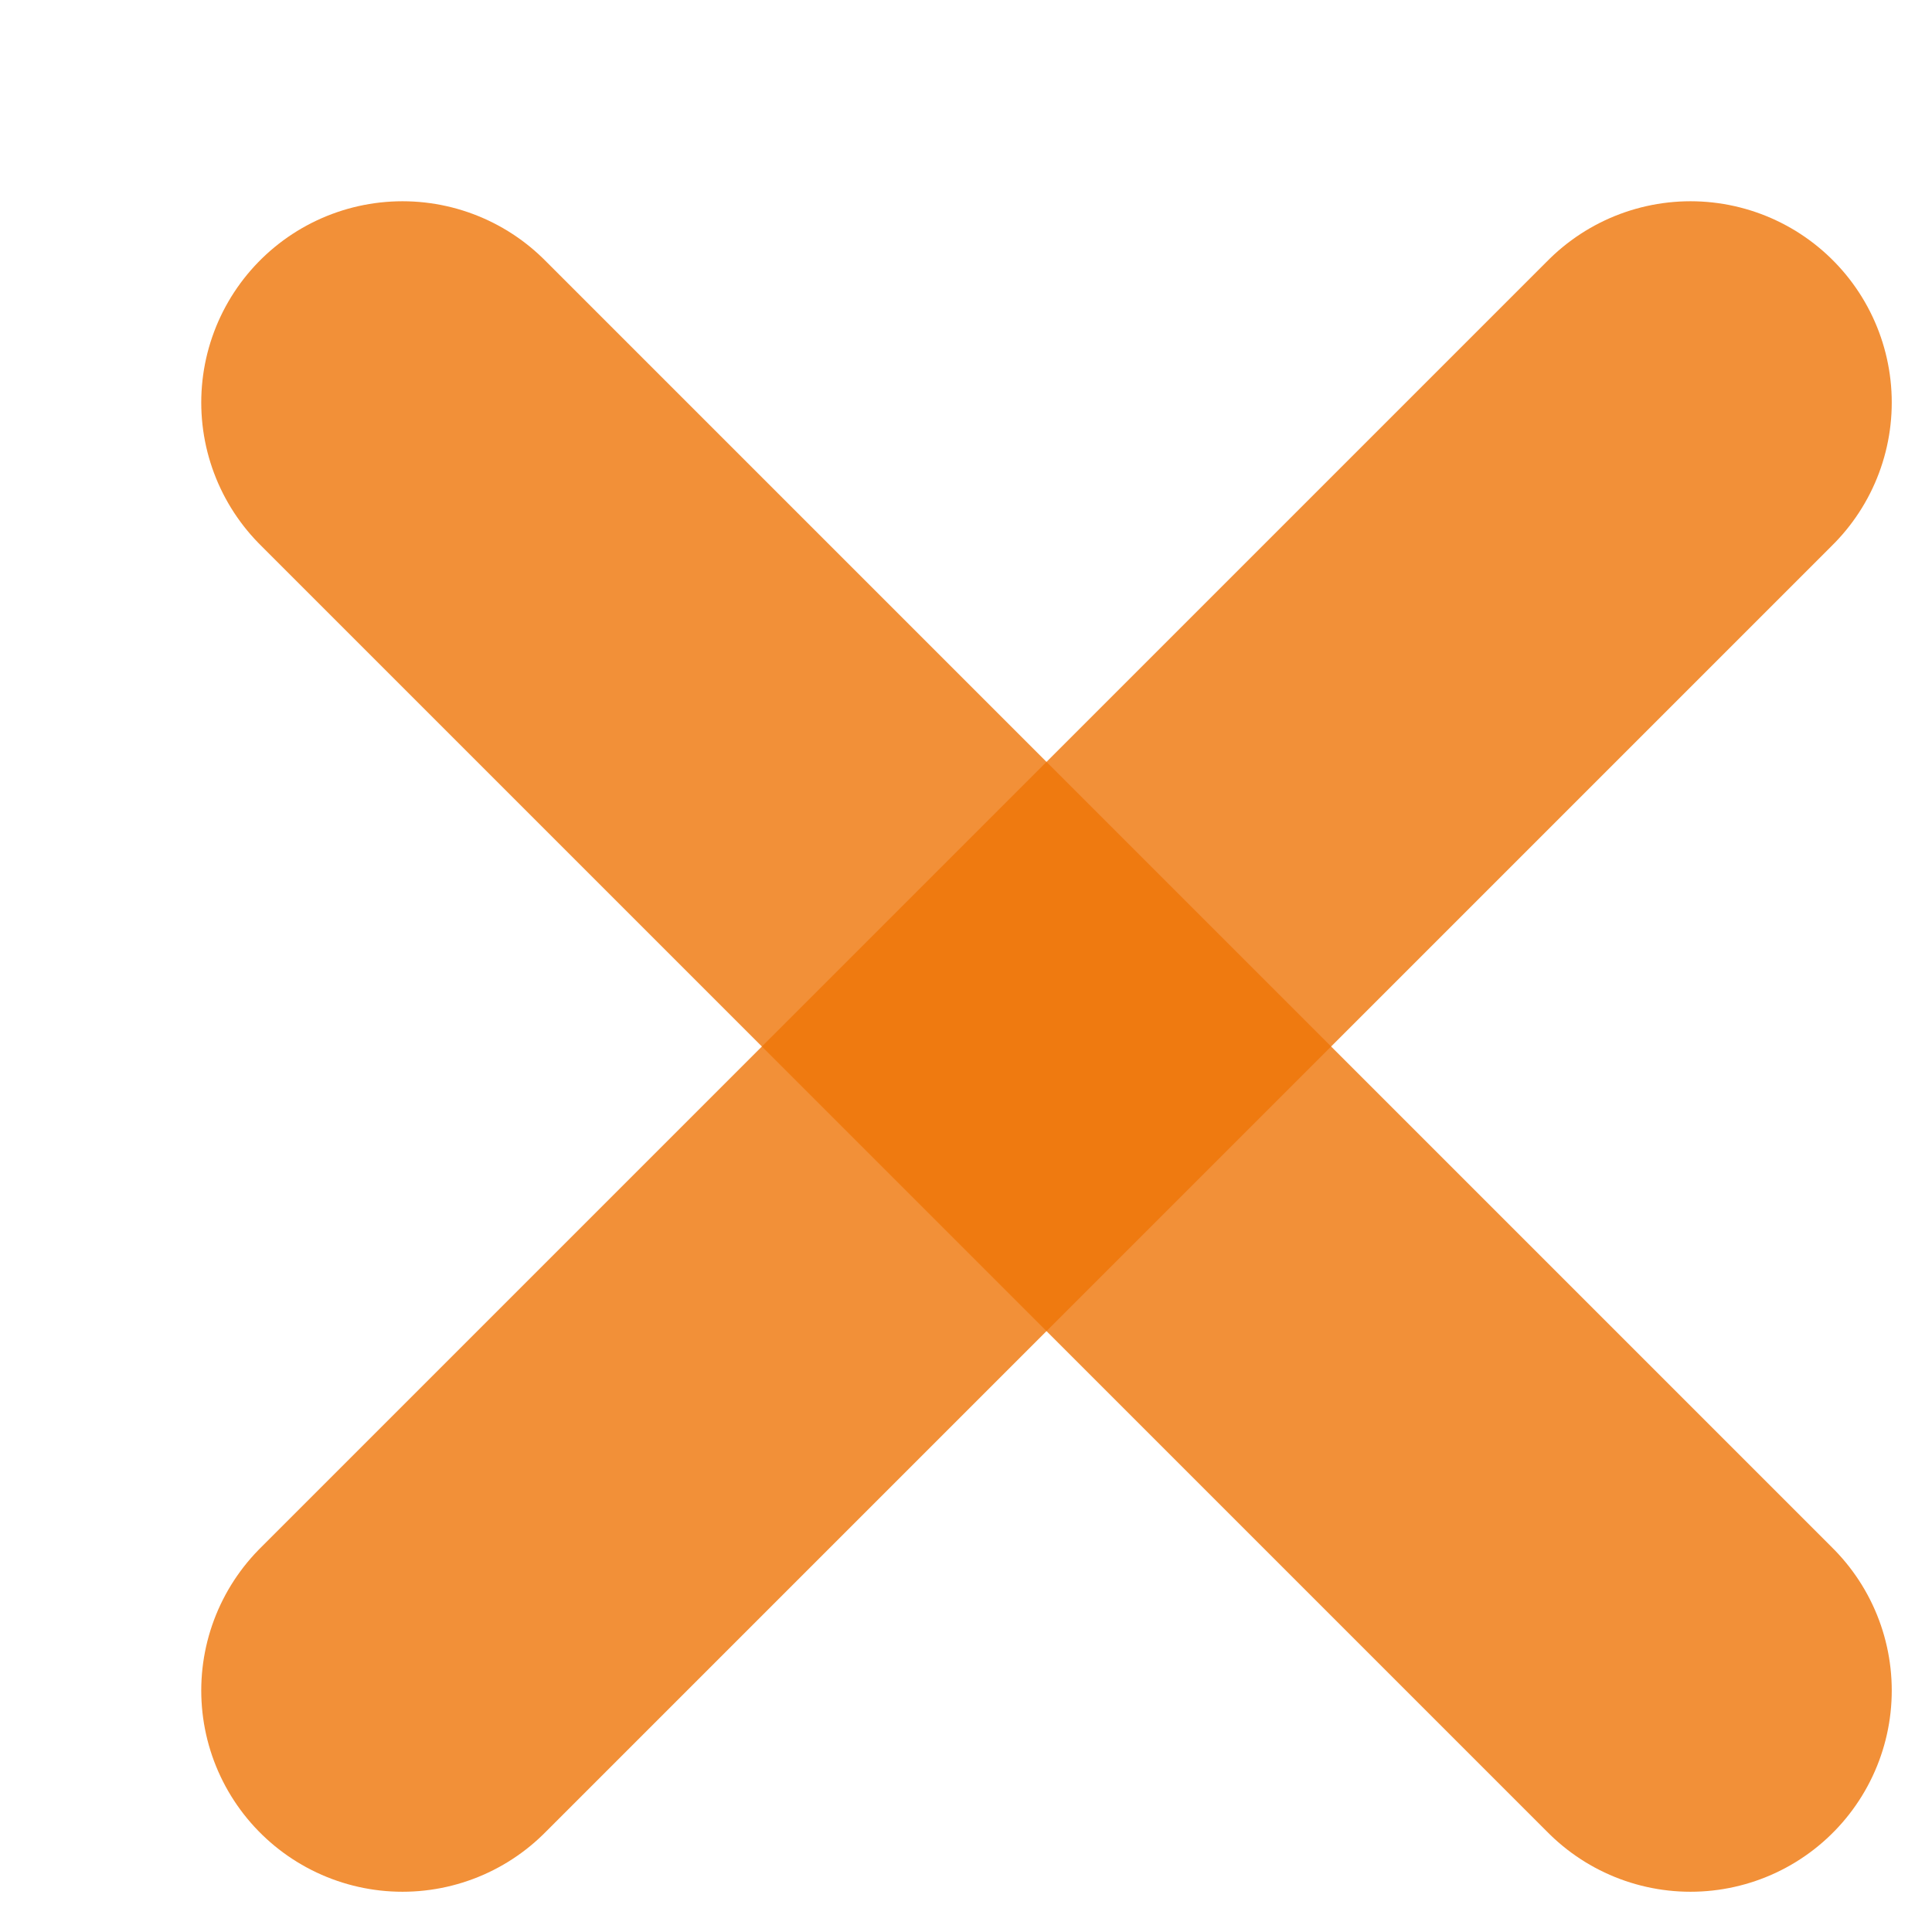 <svg width="12" height="12" viewBox="0 0 12 12" fill="none" xmlns="http://www.w3.org/2000/svg">
<path d="M10.5 2.5L2.5 10.5" stroke="#EF7407" stroke-opacity="0.8" stroke-width="2.5" stroke-linecap="round"/>
<path d="M2.5 2.5L10.5 10.5" stroke="#EF7407" stroke-opacity="0.8" stroke-width="2.5" stroke-linecap="round"/>
</svg>
